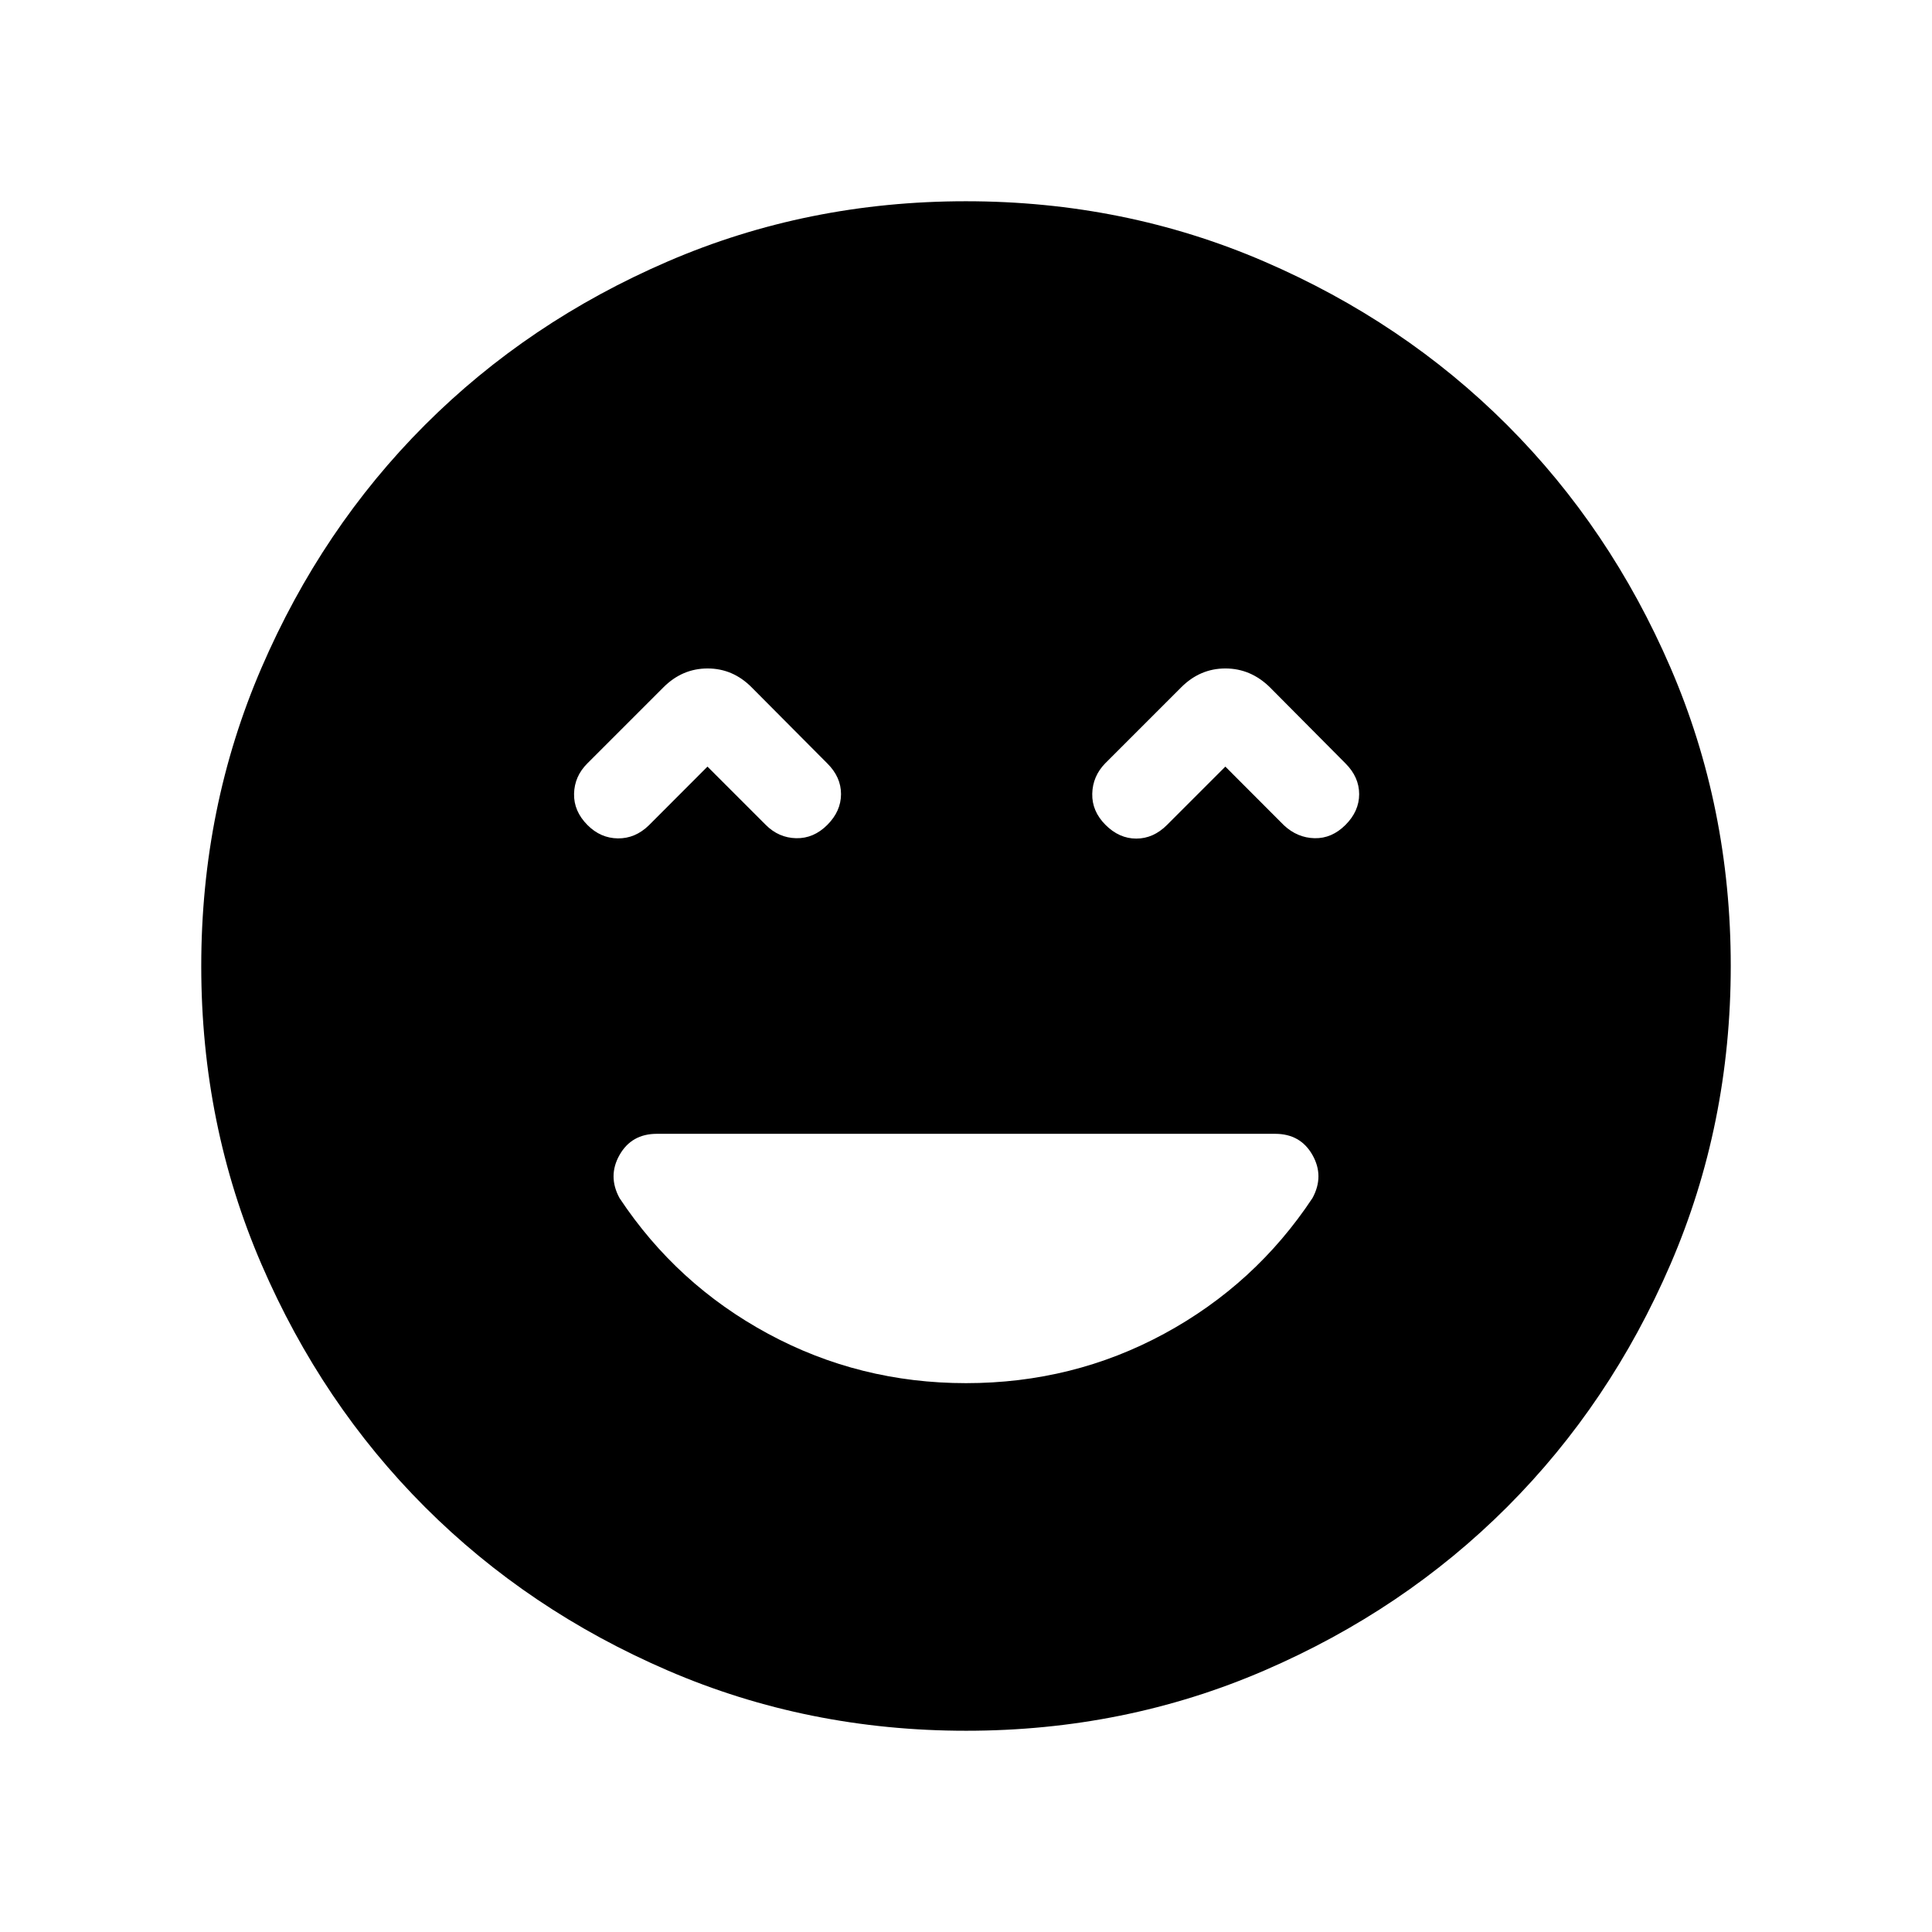 <svg xmlns="http://www.w3.org/2000/svg" height="40" viewBox="0 -960 960 960" width="40"><path d="M480-272.719q53.186 0 98.477-24.551 45.291-24.551 73.689-67.423 5.936-10.923-.026-21.422-5.961-10.5-18.551-10.5H326.411q-12.59 0-18.551 10.5-5.962 10.499-.026 21.422 28.398 42.872 73.82 67.423 45.422 24.551 98.346 24.551ZM351.538-579.078l28.975 28.975q6.41 6.41 15.09 6.603 8.679.192 15.474-6.603 6.794-6.795 6.82-15.282.026-8.487-6.82-15.281l-37.616-37.821q-9.282-9.359-21.858-9.359-12.577 0-21.936 9.359l-37.821 37.821q-6.41 6.41-6.602 15.089-.192 8.679 6.716 15.587 6.476 6.477 15.066 6.579 8.589.103 15.384-6.487l29.128-29.18Zm257.334 0L638-549.898q6.667 6.205 15.218 6.398 8.551.192 15.346-6.603t6.795-15.282q0-8.487-6.795-15.281L631-618.487q-9.539-9.359-22.115-9.359-12.577 0-21.936 9.359l-37.821 37.821q-6.204 6.41-6.397 15.089-.192 8.679 6.603 15.474 6.794 6.795 15.281 6.795 8.487 0 15.282-6.795l28.975-28.975ZM480.067-100.001q-78.836 0-148.204-29.92-69.369-29.92-120.682-81.21-51.314-51.291-81.247-120.629-29.933-69.337-29.933-148.173t29.92-148.204q29.92-69.369 81.21-120.682 51.291-51.314 120.629-81.247 69.337-29.933 148.173-29.933t148.204 29.92q69.369 29.92 120.682 81.21 51.314 51.291 81.247 120.629 29.933 69.337 29.933 148.173t-29.92 148.204q-29.92 69.369-81.21 120.682-51.291 51.314-120.629 81.247-69.337 29.933-148.173 29.933Z"/></svg>